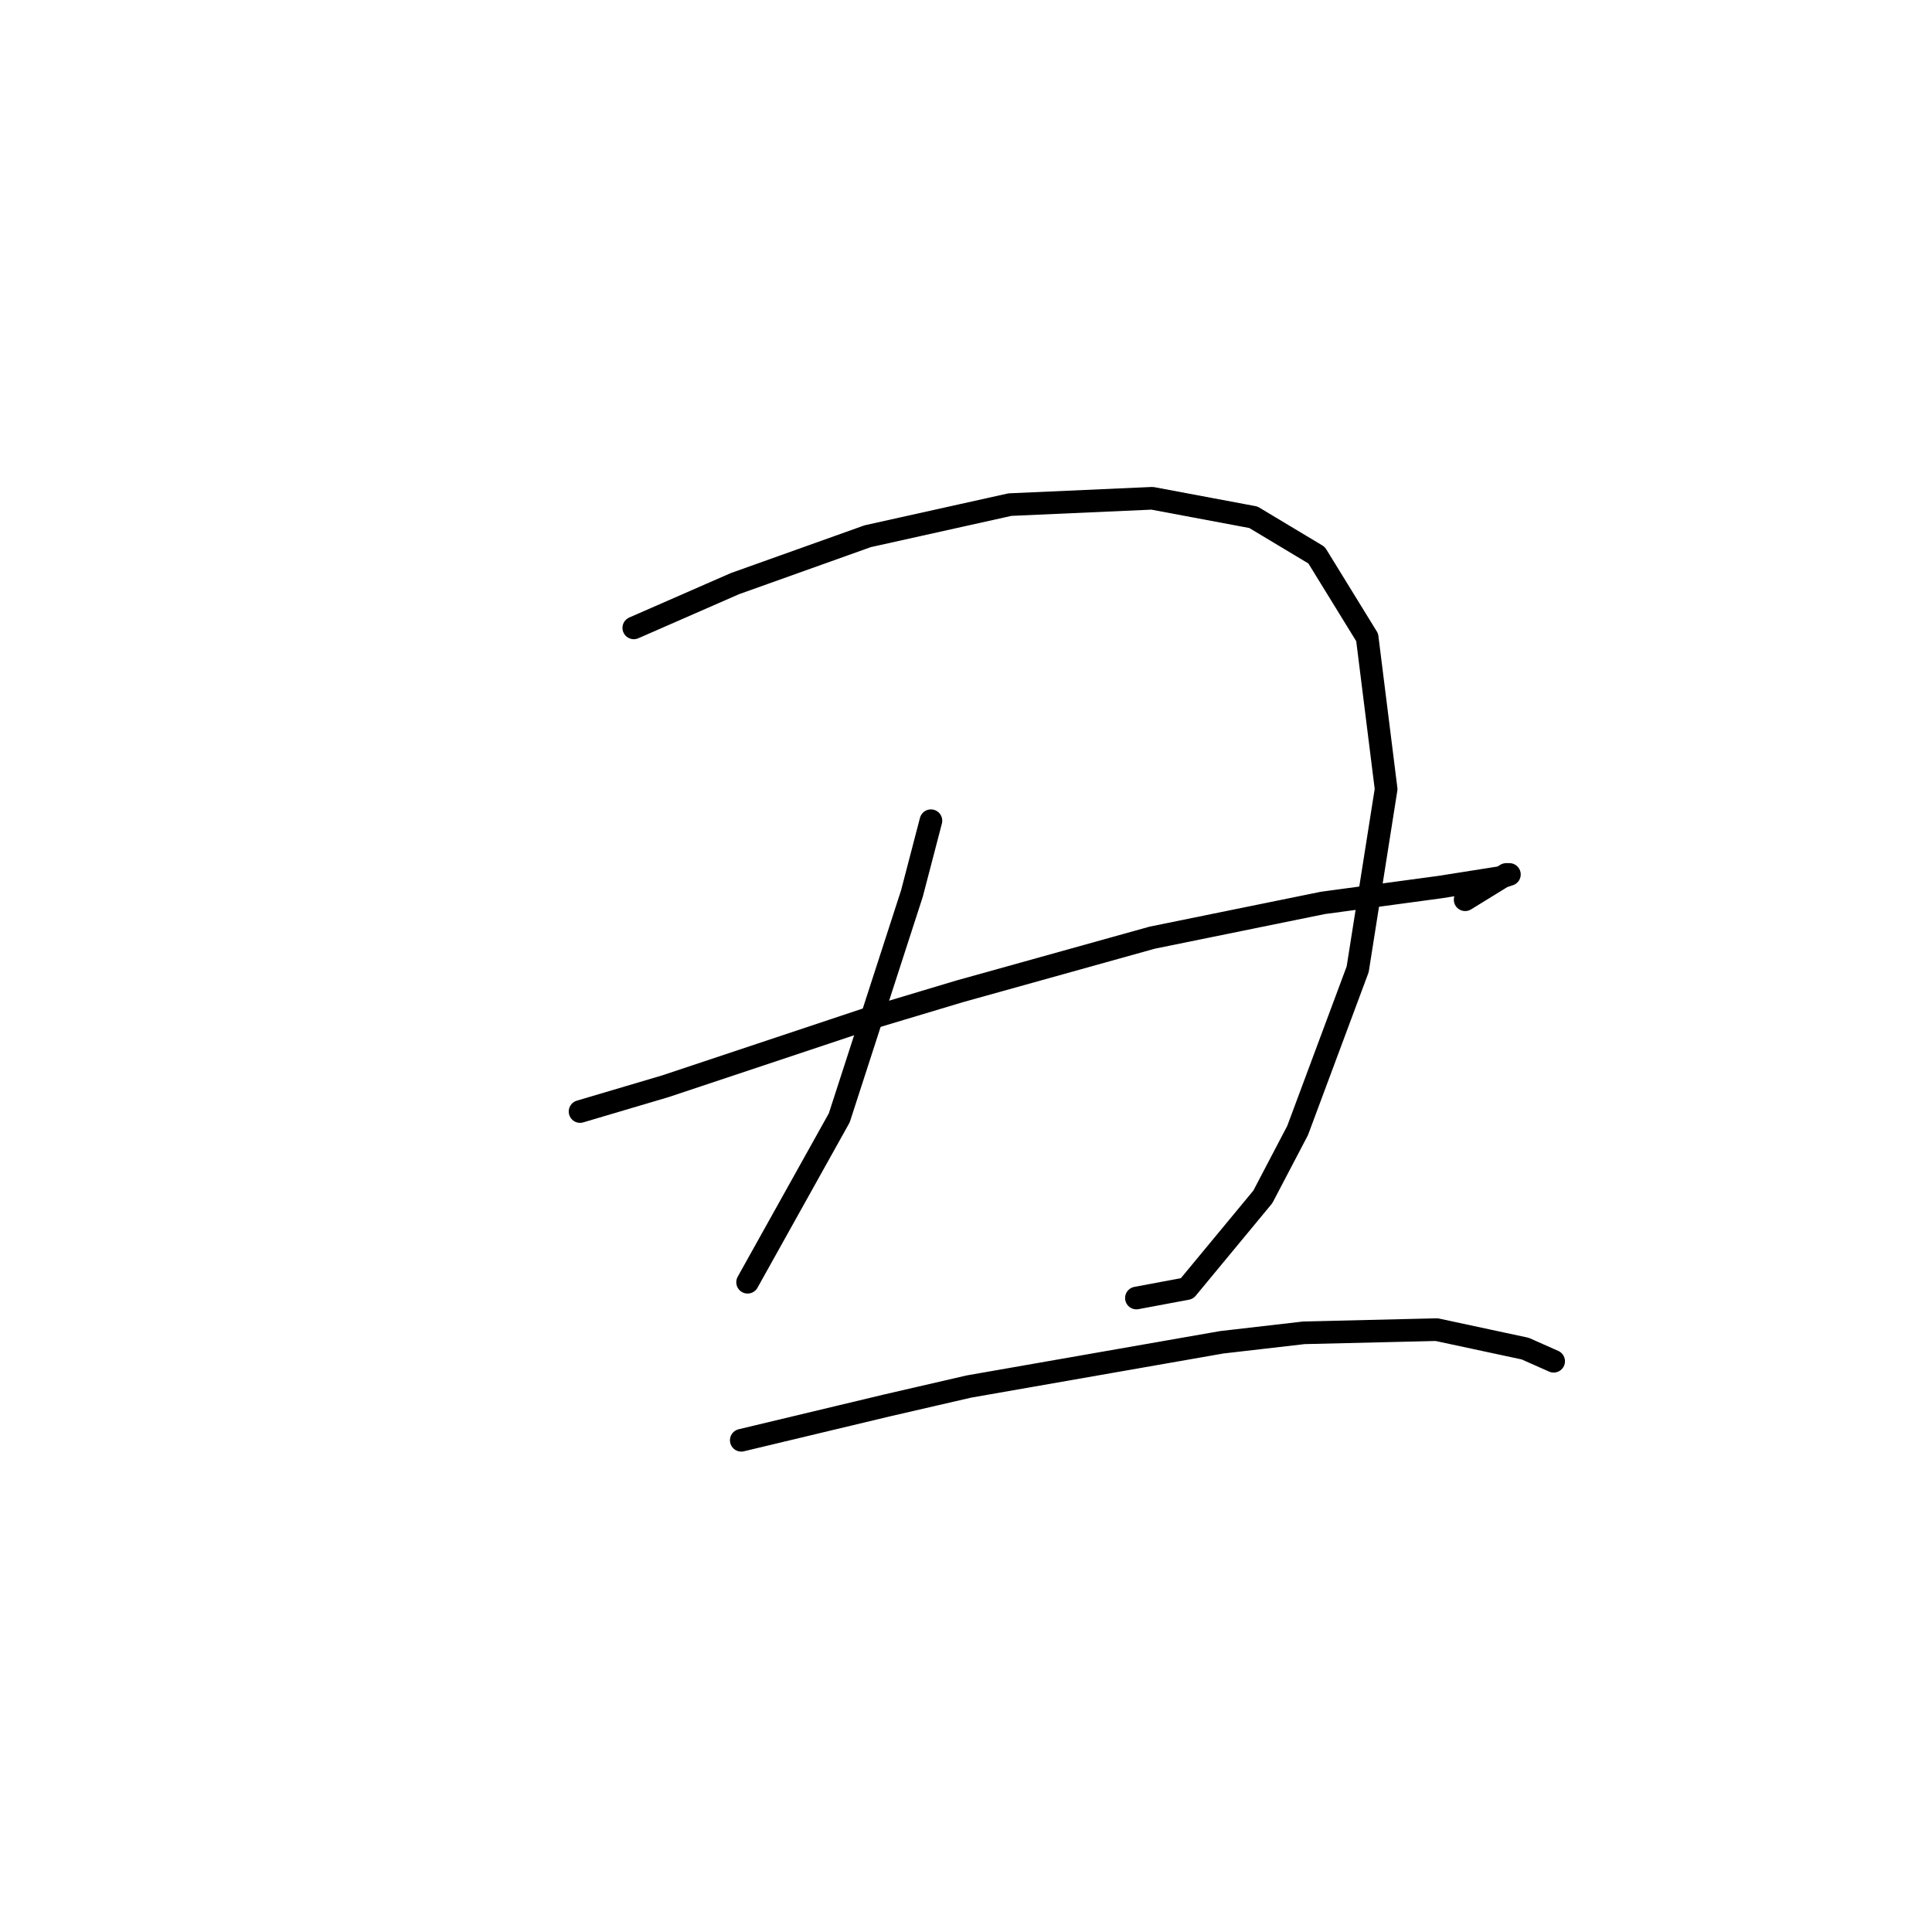 <?xml version="1.0" standalone="no"?>
    <svg width="256" height="256" xmlns="http://www.w3.org/2000/svg" version="1.1">
    <polyline stroke="black" stroke-width="3" stroke-linecap="round" fill="transparent" stroke-linejoin="round" points="83.981 83.198 97.384 77.334 114.976 71.052 133.825 66.863 152.673 66.025 166.077 68.538 174.454 73.565 181.156 84.455 183.669 104.56 179.899 128.435 171.941 149.796 167.333 158.592 157.281 170.739 150.579 171.996 150.579 171.996 " />
        <polyline stroke="black" stroke-width="3" stroke-linecap="round" fill="transparent" stroke-linejoin="round" points="123.353 108.749 120.84 118.382 111.207 148.121 99.06 169.902 99.06 169.902 " />
        <polyline stroke="black" stroke-width="3" stroke-linecap="round" fill="transparent" stroke-linejoin="round" points="76.86 147.283 88.17 143.933 100.735 139.744 114.557 135.137 127.123 131.367 152.673 124.246 175.292 119.639 190.789 117.545 198.748 116.288 200.004 115.869 199.585 115.869 194.14 119.22 194.14 119.22 " />
        <polyline stroke="black" stroke-width="3" stroke-linecap="round" fill="transparent" stroke-linejoin="round" points="98.222 190.844 117.489 186.237 128.38 183.724 161.888 177.86 172.779 176.603 190.37 176.184 202.098 178.698 205.868 180.373 205.868 180.373 " />
        </svg>